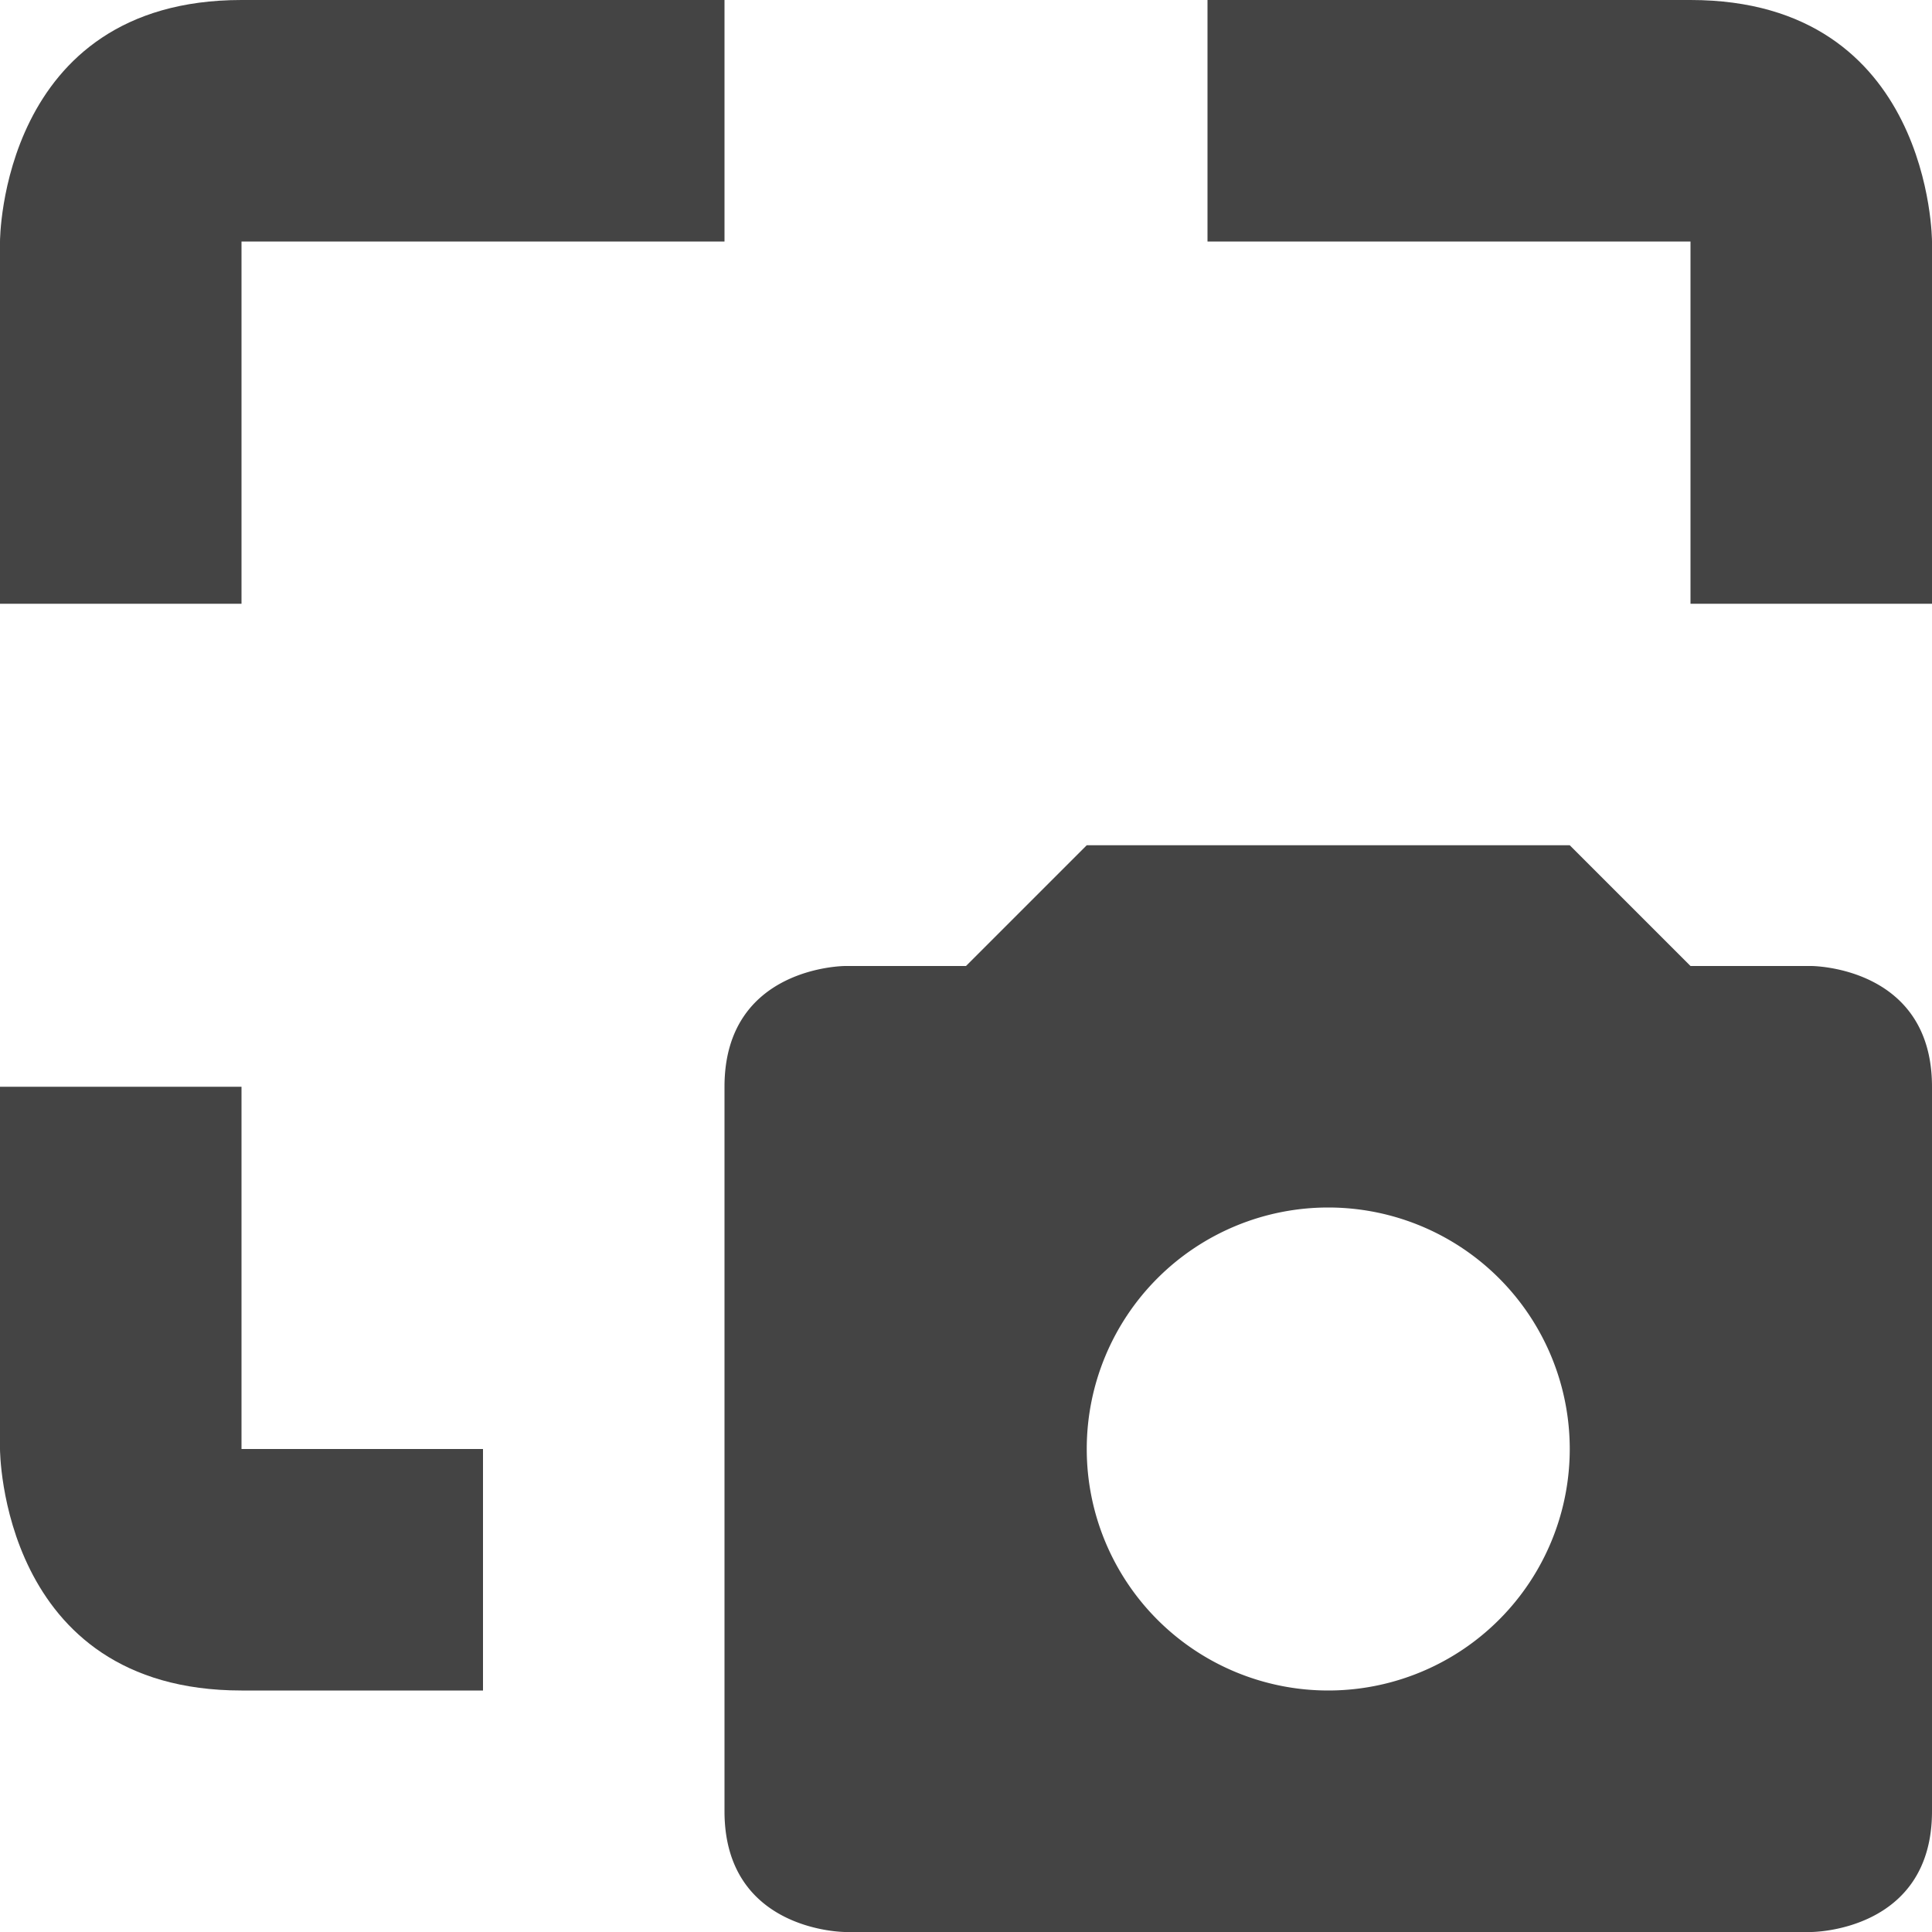 <svg xmlns="http://www.w3.org/2000/svg" width="16" height="16" version="1.1">
 <defs>
  <style id="current-color-scheme" type="text/css">
   .ColorScheme-Text { color:#444444; } .ColorScheme-Highlight { color:#4285f4; } .ColorScheme-NeutralText { color:#ff9800; } .ColorScheme-PositiveText { color:#4caf50; } .ColorScheme-NegativeText { color:#f44336; }
  </style>
 </defs>
 <path style="fill:currentColor" class="ColorScheme-Text" d="M 2,0 C 0,0 0,2 0,2 V 5 H 2 V 2 H 6 V 0 Z M 10,0 V 2 H 14 V 5 H 16 V 2 C 16,2 16,0 14,0 Z M 0,9 V 12 C 0,12 0,14 2,14 H 4 V 12 H 2 V 9 Z"/>
 <path style="fill:currentColor" class="ColorScheme-Text" d="M 9 7 L 8 8 L 7 8 C 7 8 6 8 6 9 L 6 15 C 6 16 7 16 7 16 L 15 16 C 15 16 16 16 16 15 L 16 9 C 16 8 15 8 15 8 L 14 8 L 13 7 L 9 7 z M 11 10 A 2 2 0 0 1 13 12 A 2 2 0 0 1 11 14 A 2 2 0 0 1 9 12 A 2 2 0 0 1 11 10 z"/>
</svg>
